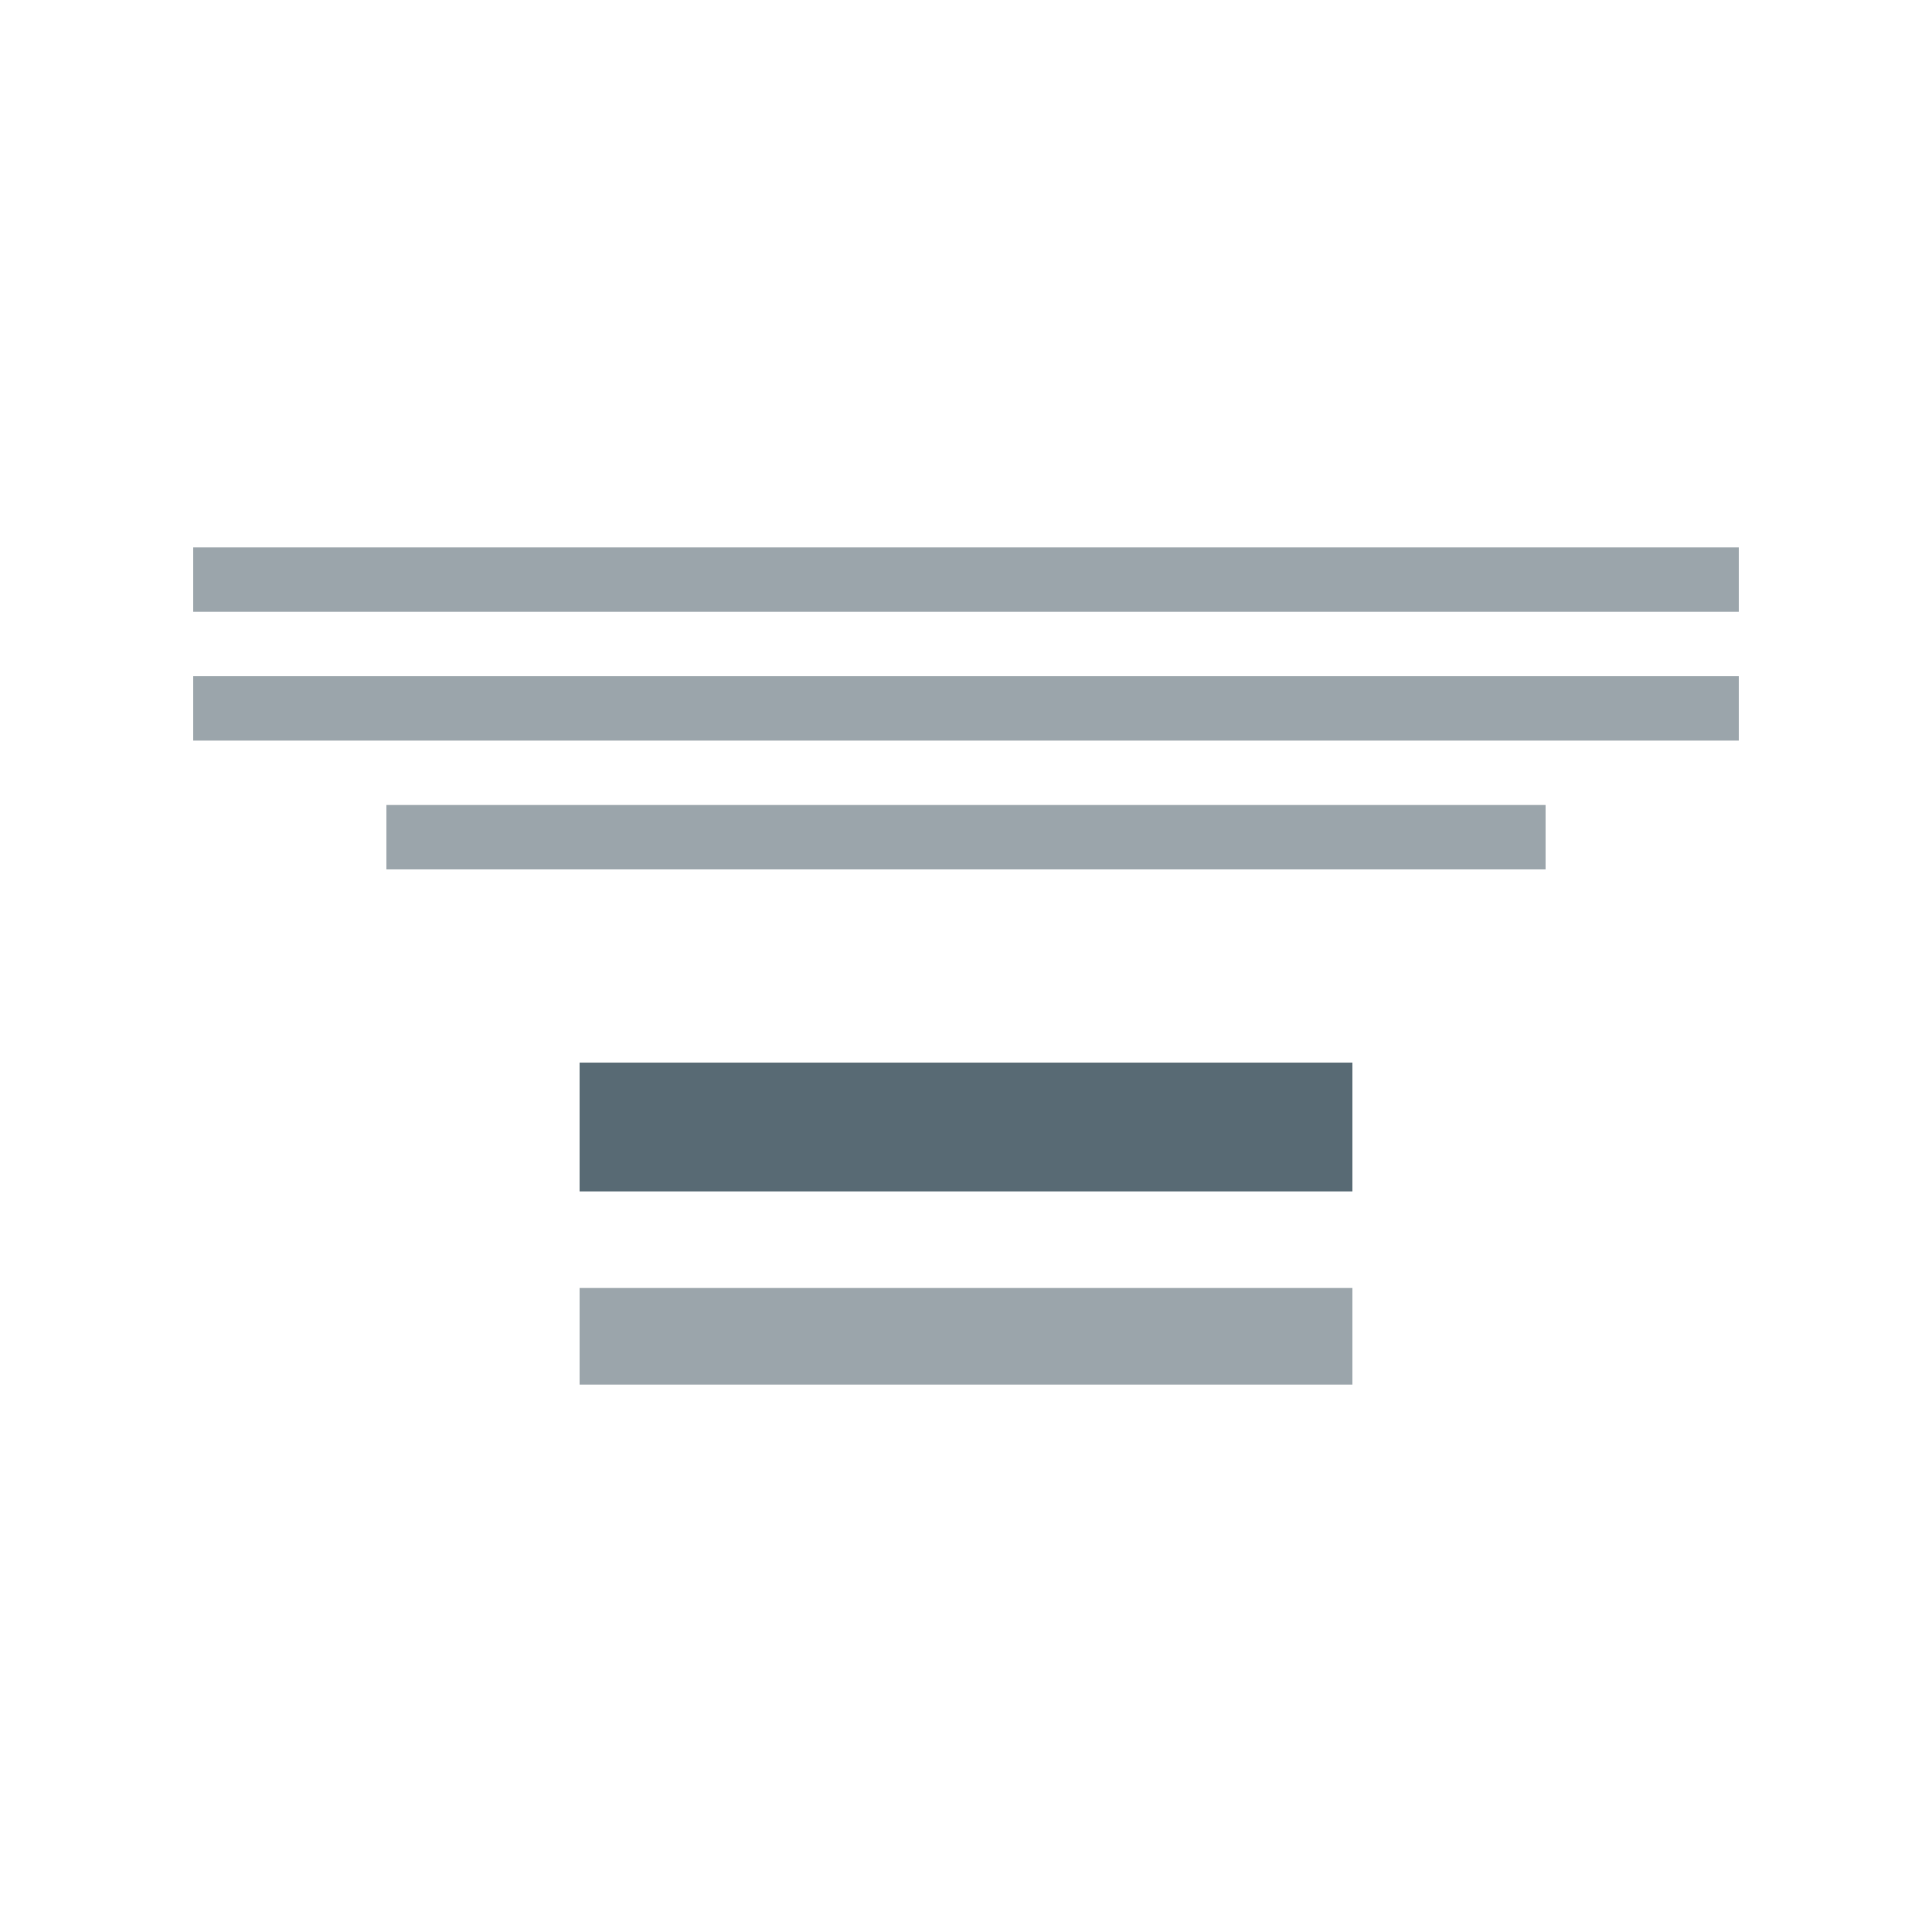 <svg width="60" height="60" viewBox="0 0 60 60" fill="none" xmlns="http://www.w3.org/2000/svg">
<rect opacity="0.6" x="6" y="17" width="48" height="2" fill="#586A74"/>
<rect opacity="0.6" x="6" y="21" width="48" height="2" fill="#586A74"/>
<rect opacity="0.6" x="12" y="25" width="36" height="2" fill="#586A74"/>
<rect opacity="0.6" x="18" y="40" width="24" height="3" fill="#586A74"/>
<rect x="18" y="33" width="24" height="4" fill="#586A74"/>
</svg>
